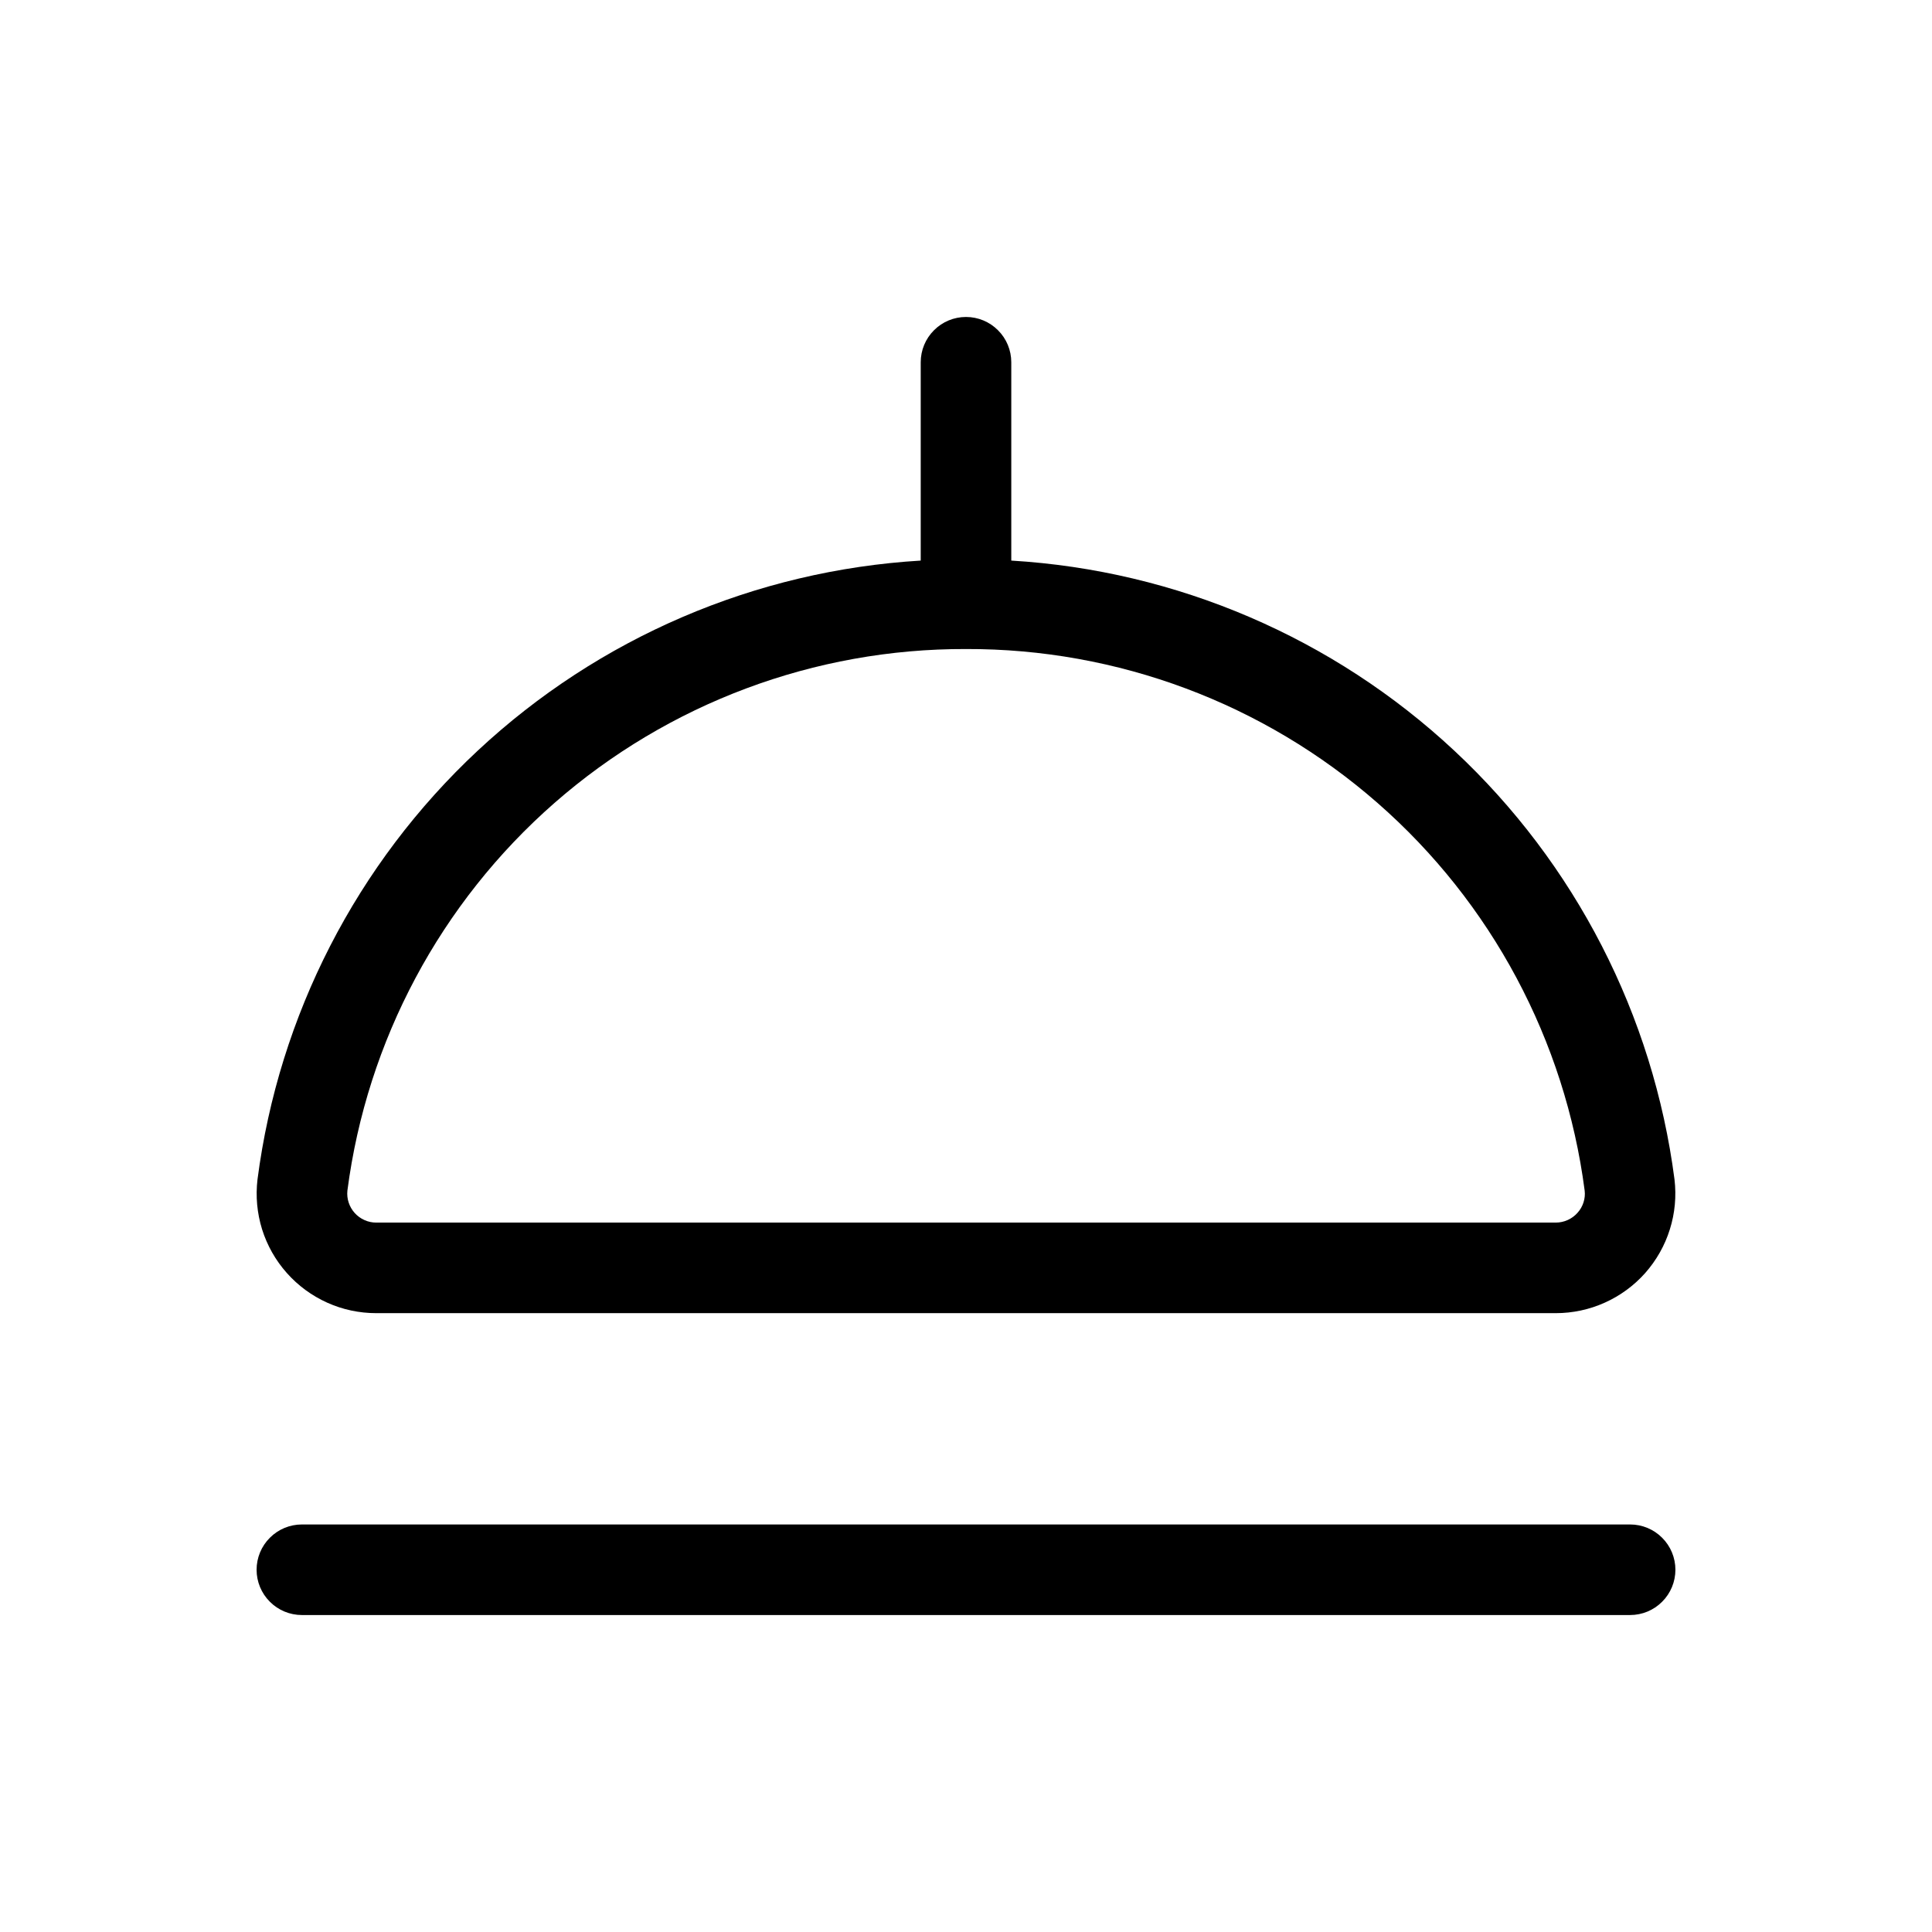 <svg xmlns="http://www.w3.org/2000/svg" width="32" height="32" viewBox="0 0 32 32"><path d="M6.231 21.75H25.768C26.048 21.75 26.325 21.691 26.58 21.576C26.835 21.462 27.064 21.294 27.25 21.085C27.435 20.875 27.575 20.629 27.658 20.362C27.742 20.095 27.768 19.813 27.735 19.535C27.382 16.816 26.092 14.304 24.087 12.433C22.082 10.562 19.487 9.449 16.75 9.285V6C16.75 5.801 16.671 5.61 16.53 5.47C16.39 5.329 16.199 5.25 16 5.25C15.801 5.25 15.61 5.329 15.47 5.47C15.329 5.61 15.25 5.801 15.25 6V9.285C12.513 9.449 9.918 10.562 7.913 12.433C5.908 14.304 4.618 16.816 4.265 19.535C4.232 19.813 4.258 20.095 4.341 20.362C4.425 20.629 4.564 20.875 4.75 21.084C4.936 21.294 5.164 21.461 5.419 21.576C5.674 21.691 5.951 21.75 6.231 21.75ZM16 10.75C18.507 10.742 20.931 11.649 22.817 13.3C24.704 14.951 25.923 17.234 26.247 19.72C26.255 19.786 26.248 19.852 26.228 19.915C26.208 19.978 26.175 20.036 26.131 20.085C26.086 20.137 26.03 20.178 25.967 20.207C25.905 20.235 25.837 20.25 25.768 20.25H6.231C6.164 20.25 6.097 20.236 6.036 20.208C5.975 20.181 5.92 20.141 5.875 20.091C5.83 20.041 5.796 19.982 5.775 19.918C5.754 19.854 5.747 19.787 5.754 19.72C6.078 17.234 7.297 14.952 9.183 13.3C11.069 11.649 13.493 10.742 16 10.75ZM27 25.25H5C4.801 25.25 4.61 25.329 4.47 25.47C4.329 25.61 4.25 25.801 4.25 26C4.25 26.199 4.329 26.39 4.47 26.53C4.61 26.671 4.801 26.75 5 26.75H27C27.199 26.75 27.39 26.671 27.53 26.53C27.671 26.39 27.75 26.199 27.75 26C27.75 25.801 27.671 25.61 27.53 25.47C27.39 25.329 27.199 25.25 27 25.25Z"/></svg>